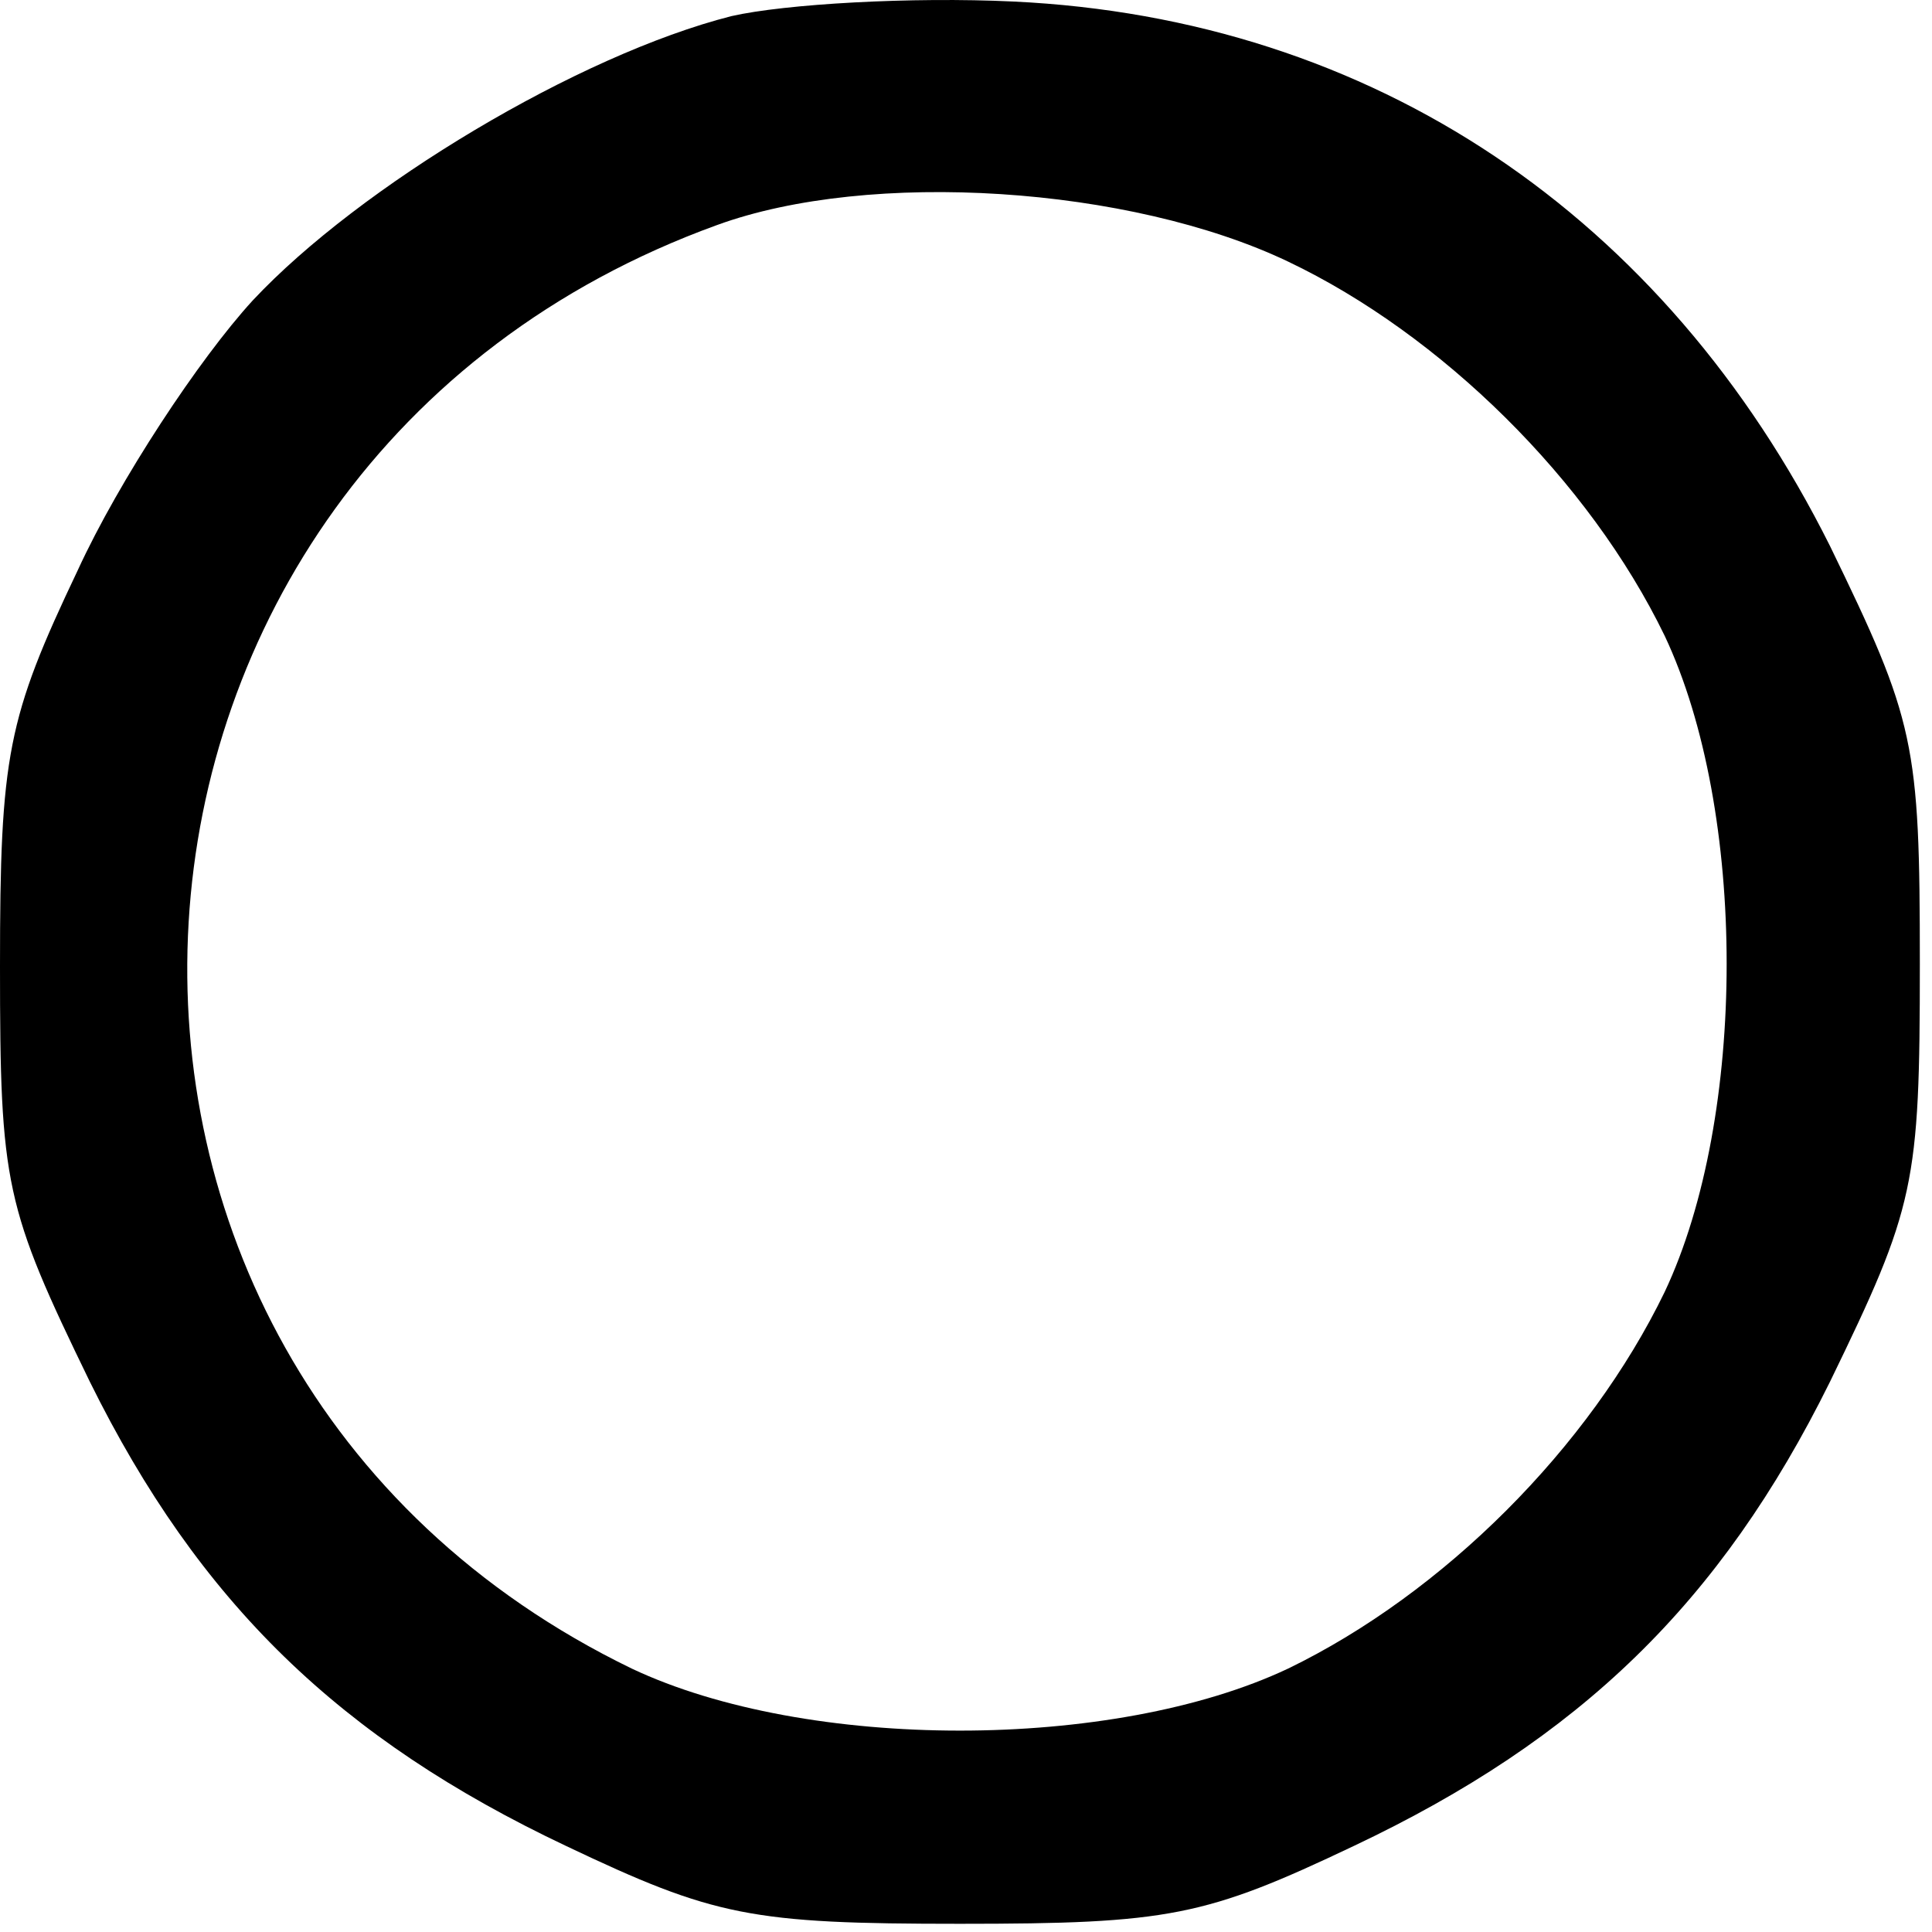 <svg width="106" height="106" viewBox="0 0 106 106" fill="none" xmlns="http://www.w3.org/2000/svg">
<path d="M40.133 0.884C31.733 3.017 19.733 10.217 13.867 16.483C10.933 19.683 6.533 26.35 4.267 31.284C0.4 39.417 0 41.417 0 53.017C0 65.017 0.267 66.217 4.933 75.817C10.933 87.95 18.667 95.417 31.067 101.284C39.2 105.15 41.2 105.55 52.667 105.55C64.133 105.55 66.133 105.15 74.267 101.284C86.667 95.417 94.4 87.95 100.4 75.817C105.067 66.217 105.333 65.017 105.333 52.883C105.333 40.75 105.067 39.55 100.4 29.95C91.333 11.817 75.333 1.017 55.6 0.084C50 -0.183 43.067 0.217 40.133 0.884ZM70.667 14.35C79.067 18.35 87.2 26.35 91.333 34.883C95.867 44.483 95.867 61.283 91.333 70.883C87.2 79.417 79.2 87.417 70.667 91.55C61.067 96.084 44.267 96.084 34.667 91.55C0 74.75 2.933 25.55 39.333 12.35C47.733 9.284 62 10.217 70.667 14.35Z" fill="black"/>
</svg>
